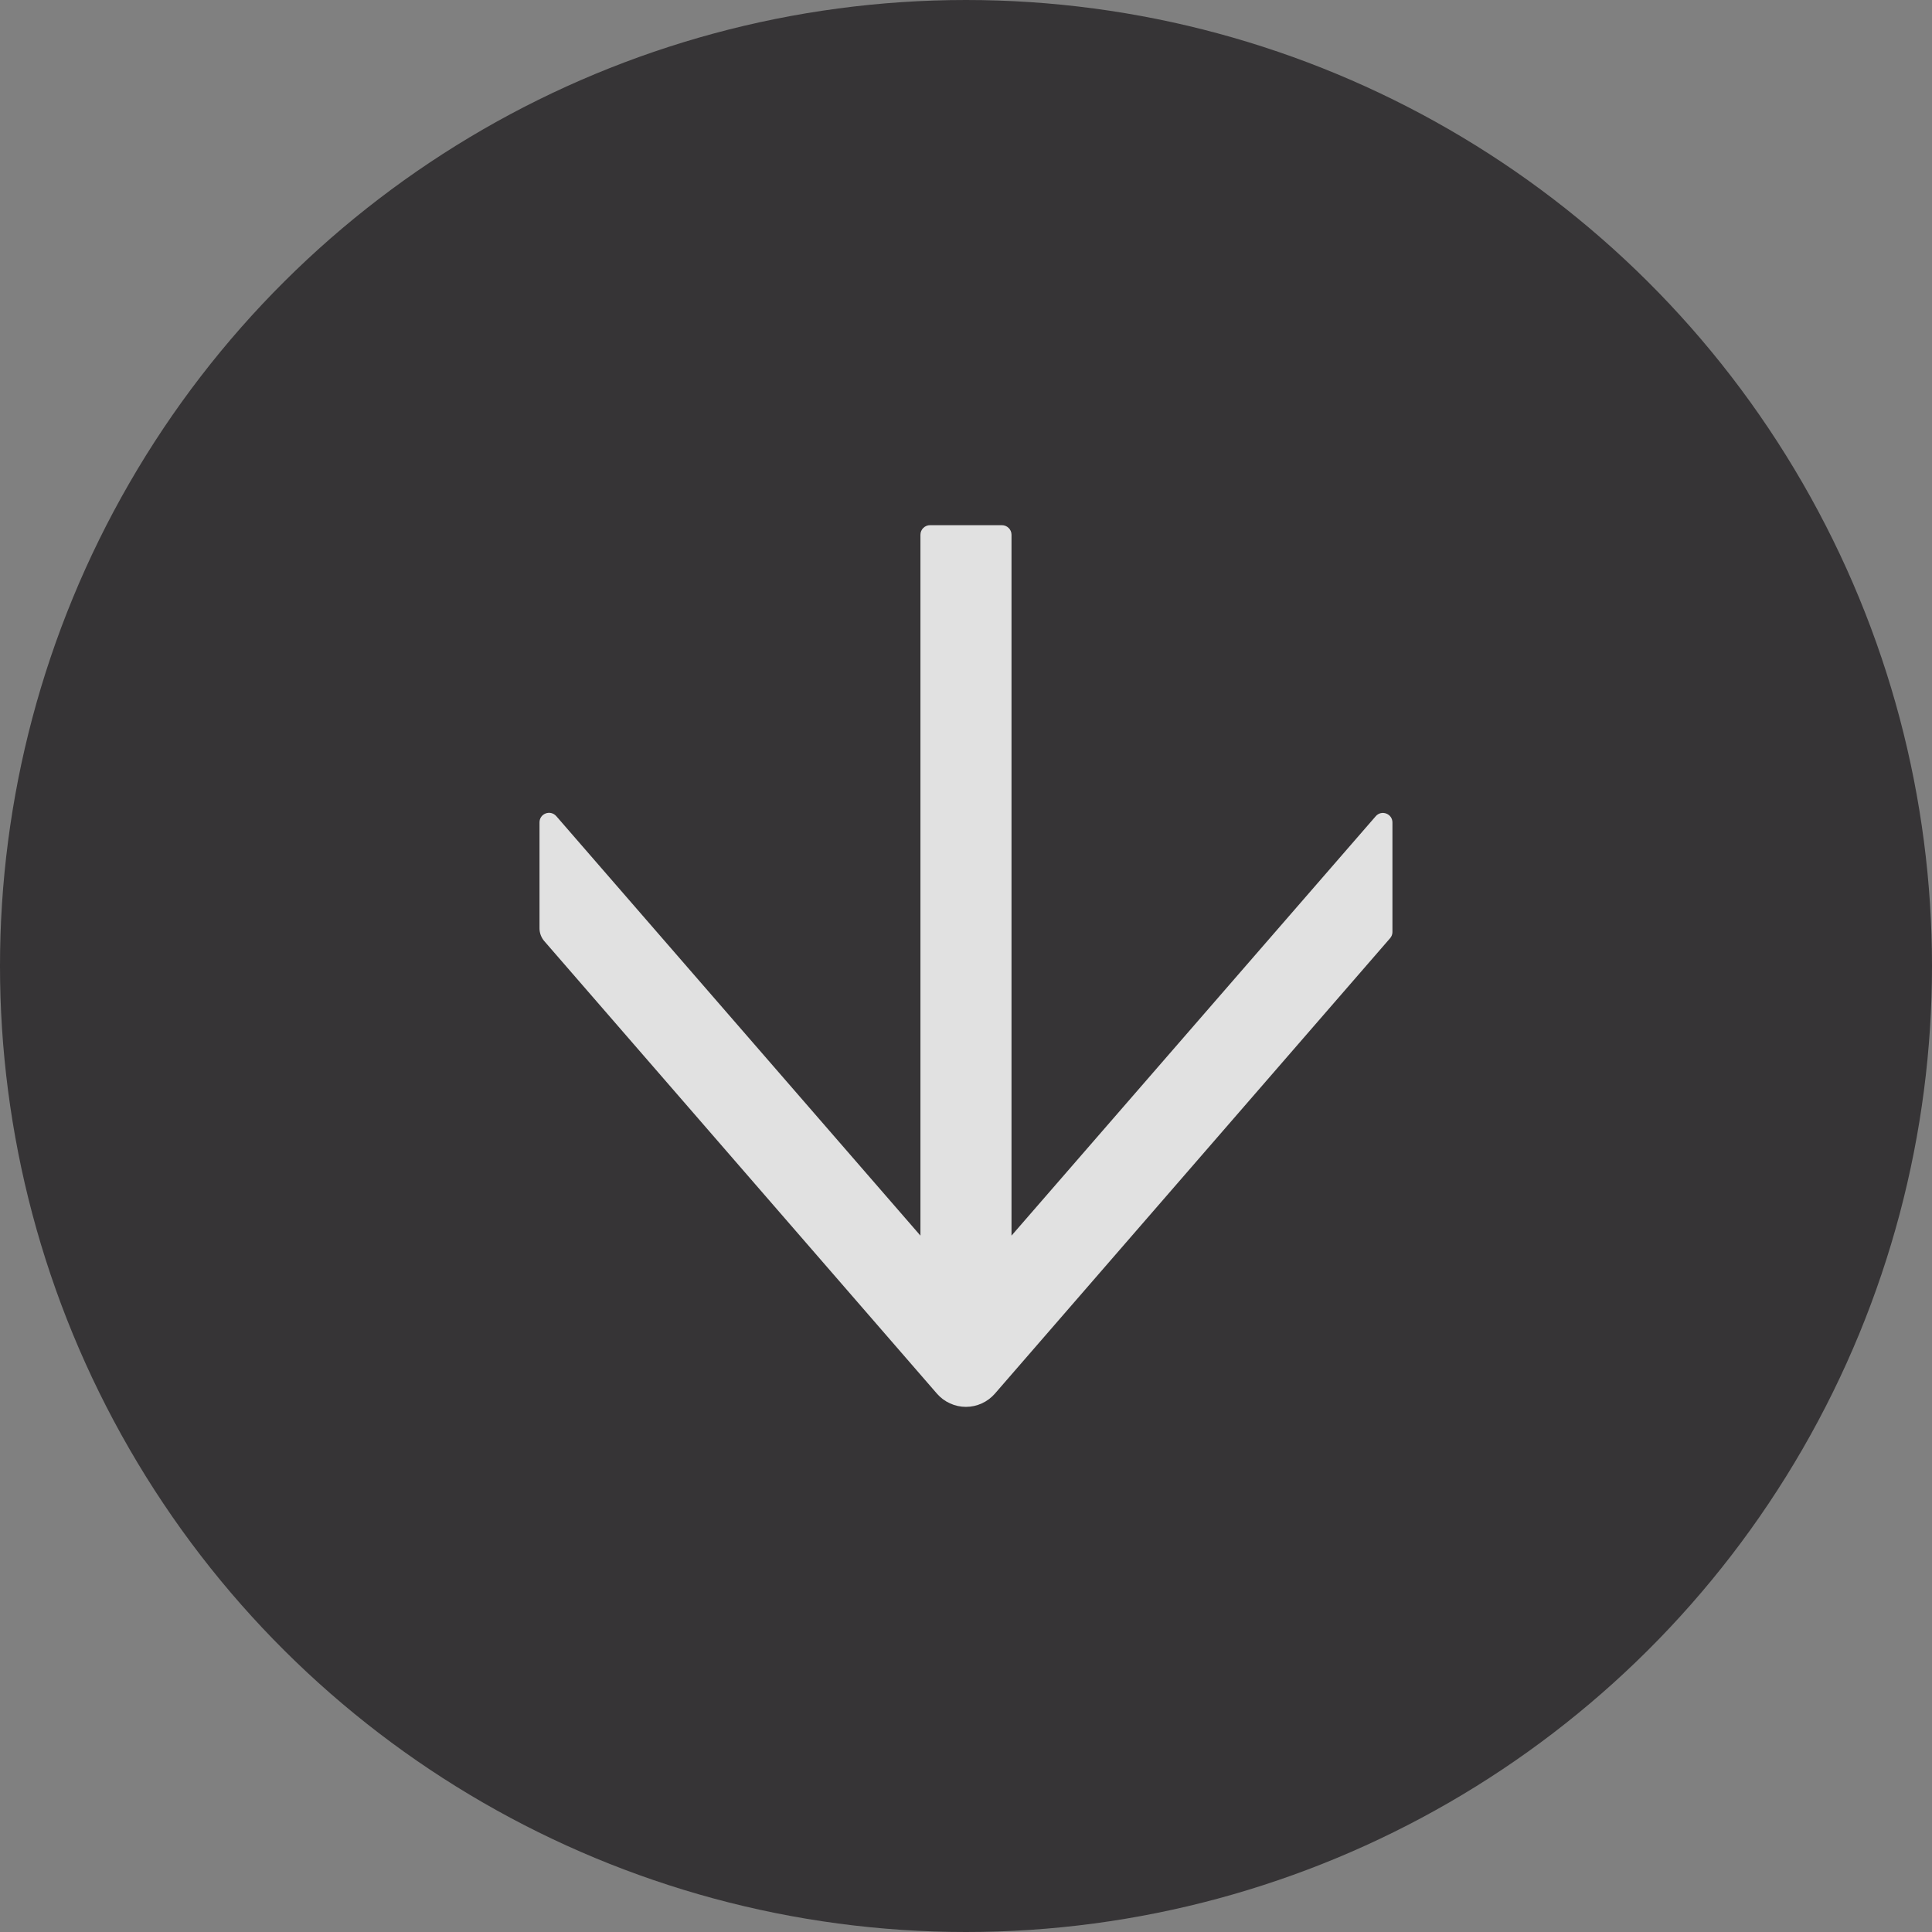 <svg width="36" height="36" viewBox="0 0 36 36" fill="none" xmlns="http://www.w3.org/2000/svg">
<rect x="0" y="0" width="36" height="36" fill="#808080" stroke="none"/>
<circle cx="18" cy="18" r="18" transform="rotate(-90 18 18)" fill="#363436"/>
<path d="M17.151 9.964L17.151 23.024L10.366 15.208C10.256 15.083 10.053 15.159 10.053 15.324L10.053 17.299C10.053 17.386 10.085 17.469 10.14 17.534L17.459 25.969C17.526 26.046 17.609 26.108 17.702 26.15C17.795 26.193 17.896 26.215 17.998 26.215C18.101 26.215 18.202 26.193 18.295 26.15C18.388 26.108 18.471 26.046 18.538 25.969L25.901 17.484C25.93 17.451 25.946 17.411 25.946 17.368L25.946 15.326C25.946 15.161 25.741 15.085 25.634 15.21L18.848 23.024L18.848 9.964C18.848 9.866 18.767 9.786 18.669 9.786L17.33 9.786C17.232 9.786 17.151 9.866 17.151 9.964Z" fill="white" fill-opacity="0.85"/>
</svg>
